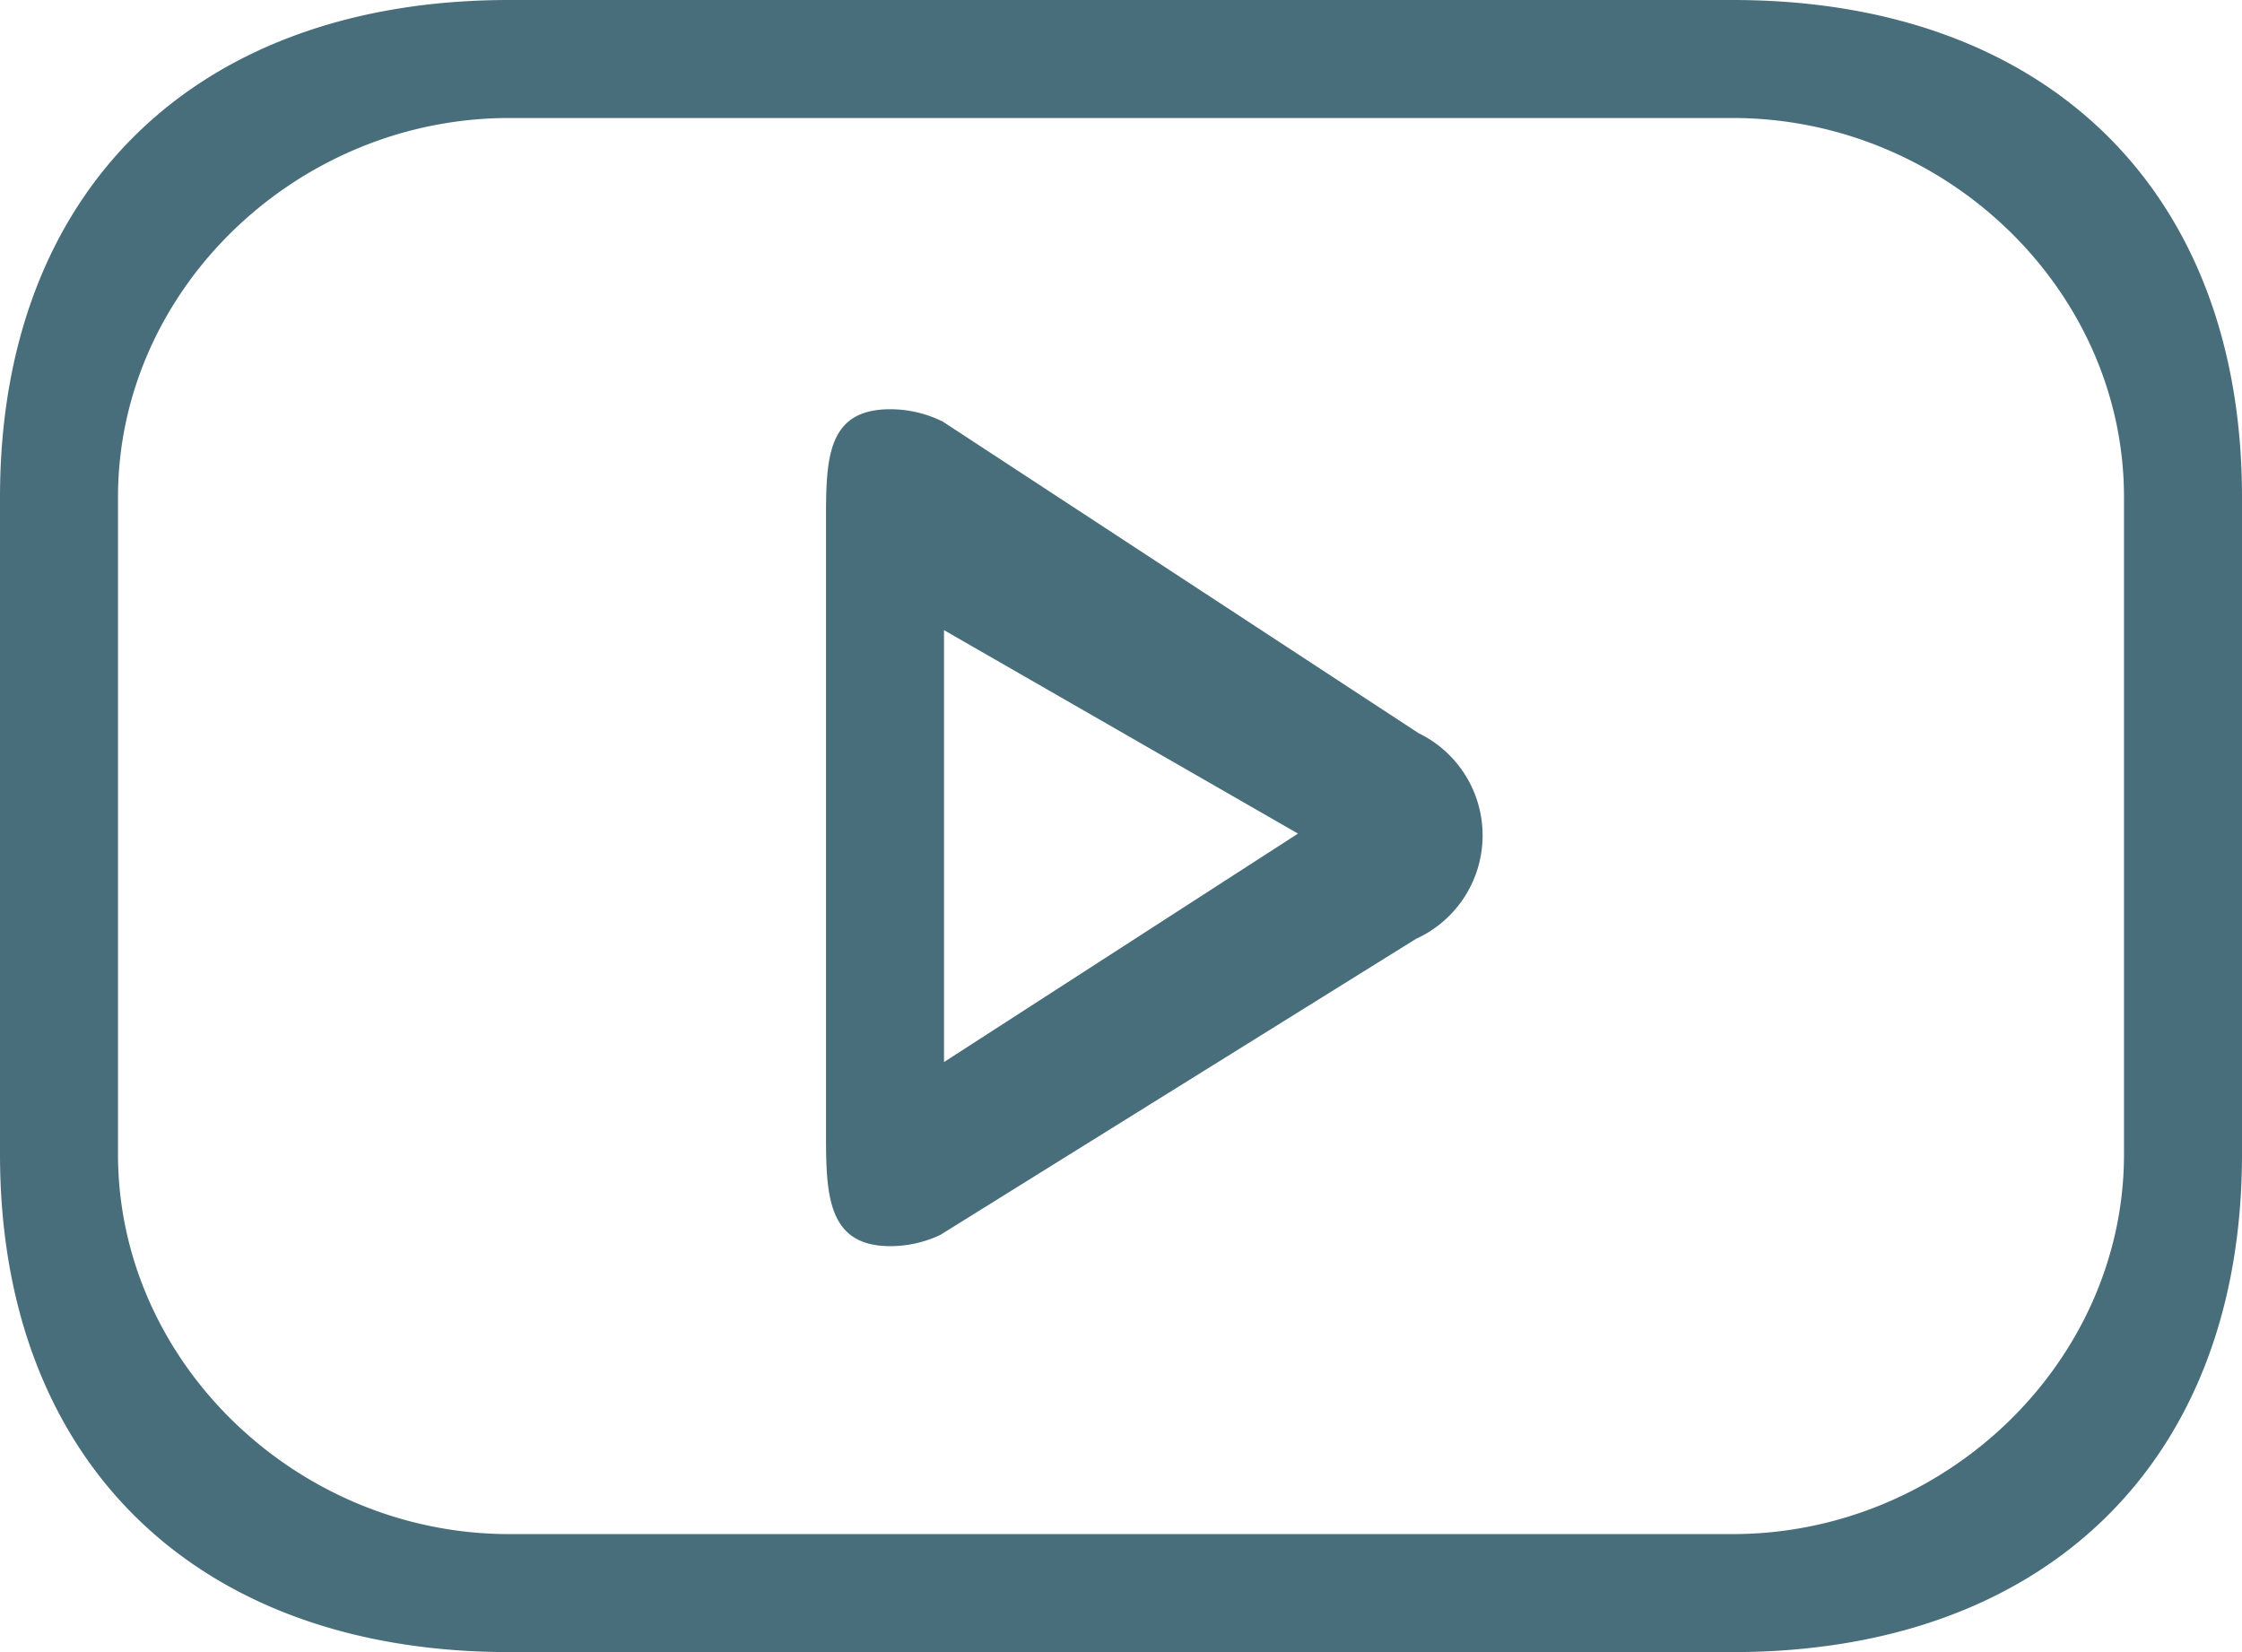 <svg xmlns="http://www.w3.org/2000/svg" width="19" height="14">
    <path fill="#486E7C" fill-rule="evenodd" d="M14.684 14H4.315C1.66 14 0 12.383 0 9.781V4.213C0 1.611 1.66 0 4.315 0h10.369C17.339 0 19 1.611 19 4.213v5.568C19 12.383 17.339 14 14.684 14zM4.315 1C2.518 1 1 2.452 1 4.213v5.568C1 11.543 2.518 13 4.315 13h10.369C16.482 13 18 11.543 18 9.781V4.213C18 2.452 16.482 1 14.684 1H4.315zm3.229 9.56c-.547 0-.544-.46-.544-.996V4.439c0-.535-.003-.971.544-.971.155 0 .309.036.448.106l4.03 2.639A.963.963 0 0 1 12 7.956l-4.03 2.508a.986.986 0 0 1-.426.096zM8 5.34V9l3-1.936L8 5.34z"/>
</svg>
